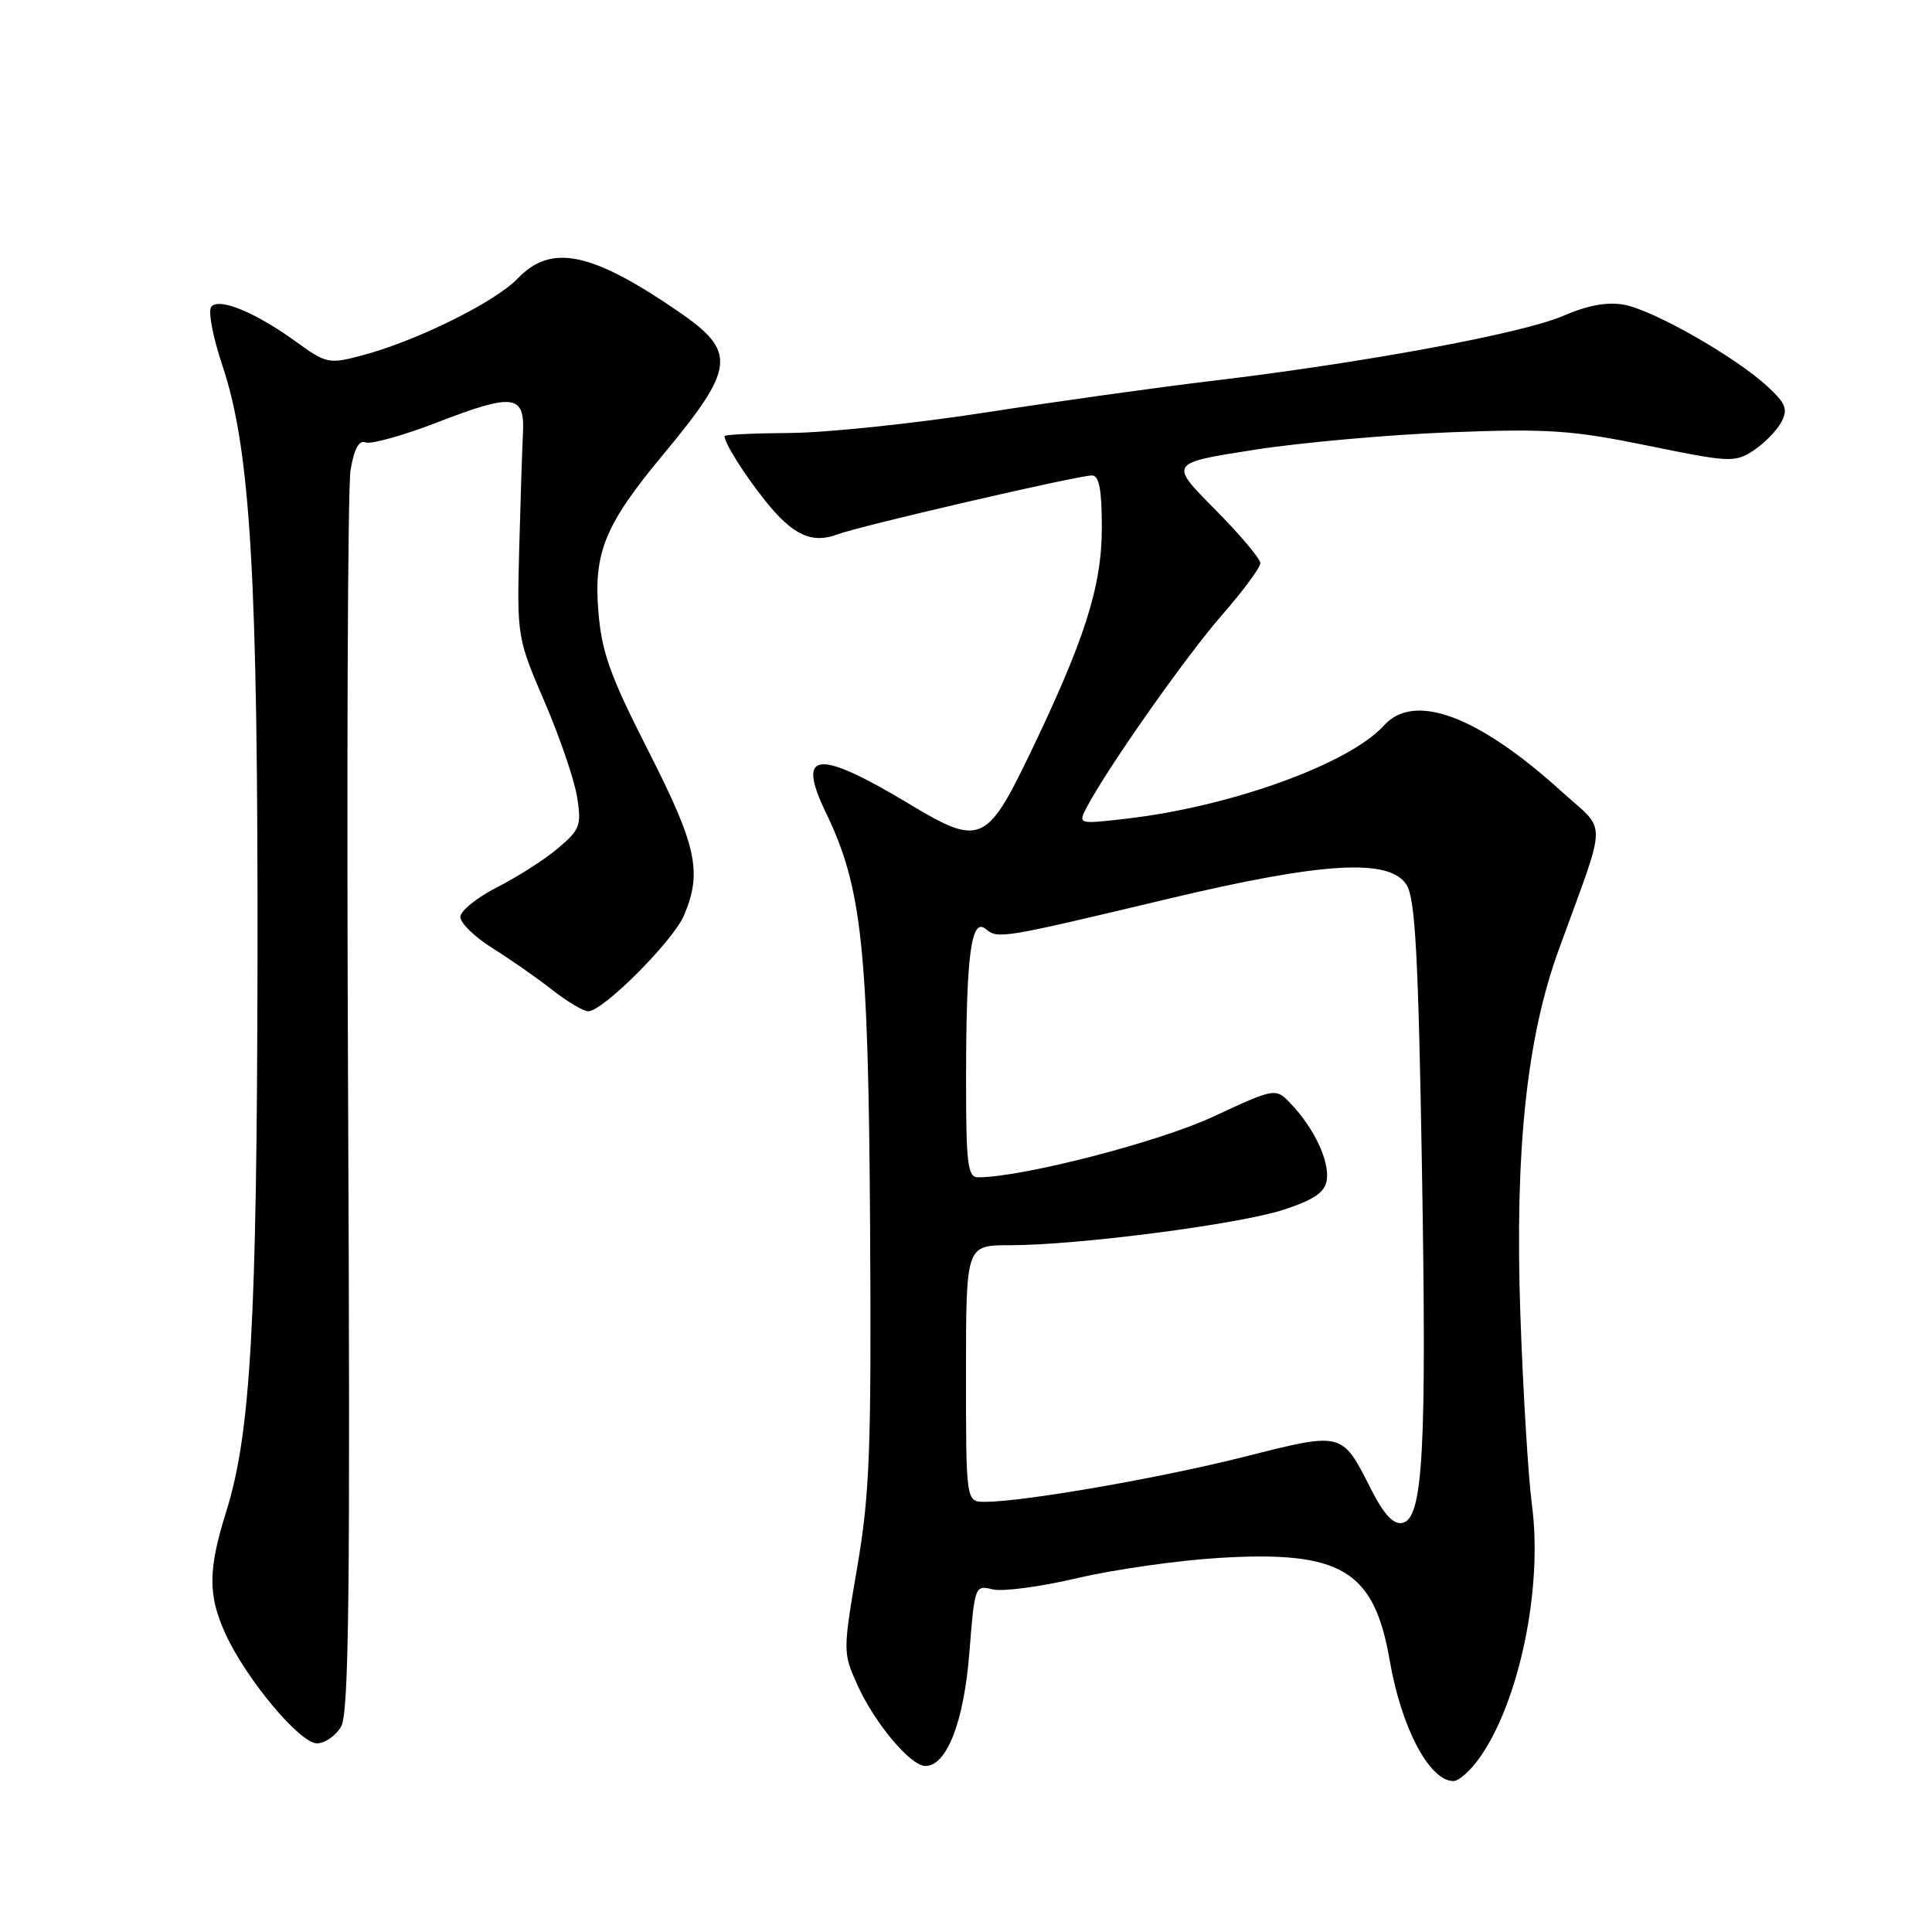 <?xml version="1.0" encoding="UTF-8" standalone="no"?>
<!DOCTYPE svg PUBLIC "-//W3C//DTD SVG 1.1//EN" "http://www.w3.org/Graphics/SVG/1.1/DTD/svg11.dtd" >
<svg xmlns="http://www.w3.org/2000/svg" xmlns:xlink="http://www.w3.org/1999/xlink" version="1.1" viewBox="0 0 256 256">
 <g >
 <path fill="currentColor"
d=" M 196.01 232.98 C 201.29 225.57 204.44 210.49 203.00 199.50 C 202.49 195.65 201.80 184.18 201.45 174.00 C 200.72 152.40 202.29 137.51 206.55 125.82 C 213.05 107.92 213.01 110.41 206.91 104.87 C 195.85 94.84 187.40 91.69 183.40 96.11 C 178.79 101.22 163.07 106.90 149.16 108.49 C 142.81 109.22 142.81 109.22 144.06 106.86 C 146.87 101.56 157.21 86.88 161.94 81.47 C 164.72 78.29 167.00 75.21 167.00 74.62 C 167.00 74.03 164.28 70.81 160.96 67.46 C 154.91 61.36 154.91 61.36 166.21 59.60 C 172.42 58.63 184.12 57.59 192.21 57.28 C 205.14 56.78 208.31 57.00 218.34 59.05 C 229.17 61.27 229.88 61.31 232.34 59.70 C 233.76 58.76 235.42 57.08 236.02 55.96 C 236.94 54.23 236.66 53.48 234.20 51.21 C 230.04 47.34 219.14 41.12 215.26 40.39 C 213.00 39.96 210.43 40.43 207.06 41.88 C 201.65 44.20 180.62 48.09 160.50 50.48 C 153.35 51.33 139.85 53.22 130.50 54.67 C 121.15 56.12 109.56 57.33 104.75 57.37 C 99.94 57.40 96.00 57.59 96.00 57.78 C 96.00 58.71 98.63 62.89 101.41 66.37 C 105.05 70.92 107.58 72.09 110.99 70.80 C 113.97 69.68 142.82 63.00 144.69 63.00 C 145.64 63.00 146.00 64.88 146.00 69.88 C 146.00 77.74 143.73 84.82 136.29 100.25 C 130.76 111.70 129.75 112.11 120.65 106.63 C 108.31 99.20 105.47 99.46 109.42 107.65 C 114.22 117.59 115.06 125.44 115.29 162.40 C 115.47 192.09 115.25 197.95 113.58 207.71 C 111.69 218.77 111.69 218.99 113.58 223.20 C 115.86 228.29 120.64 234.00 122.62 234.00 C 125.46 234.00 127.73 228.14 128.45 218.94 C 129.14 210.16 129.19 210.01 131.52 210.60 C 132.83 210.92 137.88 210.26 142.74 209.11 C 147.61 207.97 156.07 206.76 161.55 206.43 C 177.72 205.45 182.08 208.07 184.14 220.00 C 185.68 228.95 189.41 236.00 192.59 236.00 C 193.29 236.00 194.83 234.64 196.01 232.98 Z  M 45.21 228.75 C 46.24 226.95 46.42 210.37 46.13 146.46 C 45.92 102.45 46.07 64.56 46.45 62.28 C 46.93 59.46 47.57 58.28 48.45 58.62 C 49.17 58.90 53.41 57.71 57.88 55.99 C 68.10 52.04 69.57 52.24 69.29 57.52 C 69.18 59.71 68.96 66.67 68.79 73.00 C 68.50 84.32 68.56 84.64 72.16 93.00 C 74.17 97.67 76.11 103.35 76.47 105.61 C 77.07 109.37 76.86 109.94 73.92 112.41 C 72.16 113.90 68.53 116.22 65.86 117.57 C 63.19 118.93 61.00 120.70 61.00 121.50 C 61.00 122.31 62.91 124.17 65.25 125.63 C 67.59 127.09 71.14 129.57 73.14 131.14 C 75.15 132.71 77.30 134.00 77.94 134.00 C 79.90 134.00 89.21 124.67 90.64 121.28 C 93.07 115.54 92.32 112.09 85.91 99.50 C 80.81 89.48 79.72 86.42 79.28 80.95 C 78.66 73.19 80.19 69.48 87.80 60.32 C 97.49 48.66 97.70 46.63 89.81 41.22 C 78.33 33.36 73.02 32.28 68.61 36.89 C 65.59 40.04 55.17 45.19 47.95 47.10 C 43.59 48.26 43.23 48.18 39.24 45.29 C 33.93 41.44 29.15 39.44 28.02 40.61 C 27.53 41.11 28.16 44.52 29.49 48.50 C 33.20 59.60 34.19 76.50 34.12 127.30 C 34.05 175.22 33.22 189.94 29.98 200.28 C 27.56 207.99 27.54 211.39 29.88 216.50 C 32.61 222.48 39.73 231.00 41.99 231.00 C 43.06 231.00 44.51 229.99 45.21 228.75 Z  M 181.63 197.25 C 177.79 189.68 177.96 189.72 164.88 193.03 C 153.67 195.86 135.60 199.00 130.51 199.00 C 128.00 199.00 128.00 199.00 128.00 182.00 C 128.00 165.00 128.00 165.00 133.76 165.00 C 142.85 165.00 164.31 162.21 170.17 160.27 C 174.20 158.93 175.58 157.97 175.81 156.32 C 176.16 153.83 174.14 149.53 171.10 146.31 C 169.03 144.12 169.03 144.12 160.76 147.96 C 153.54 151.33 135.42 156.00 129.60 156.00 C 128.21 156.00 128.00 154.25 128.01 142.75 C 128.02 126.52 128.69 121.50 130.62 123.10 C 132.24 124.44 132.64 124.38 154.74 119.11 C 175.31 114.21 184.12 113.69 186.38 117.25 C 187.52 119.04 187.94 126.66 188.41 154.50 C 189.06 192.40 188.57 201.27 185.80 201.80 C 184.62 202.03 183.34 200.64 181.63 197.25 Z "/>
</g>
</svg>
